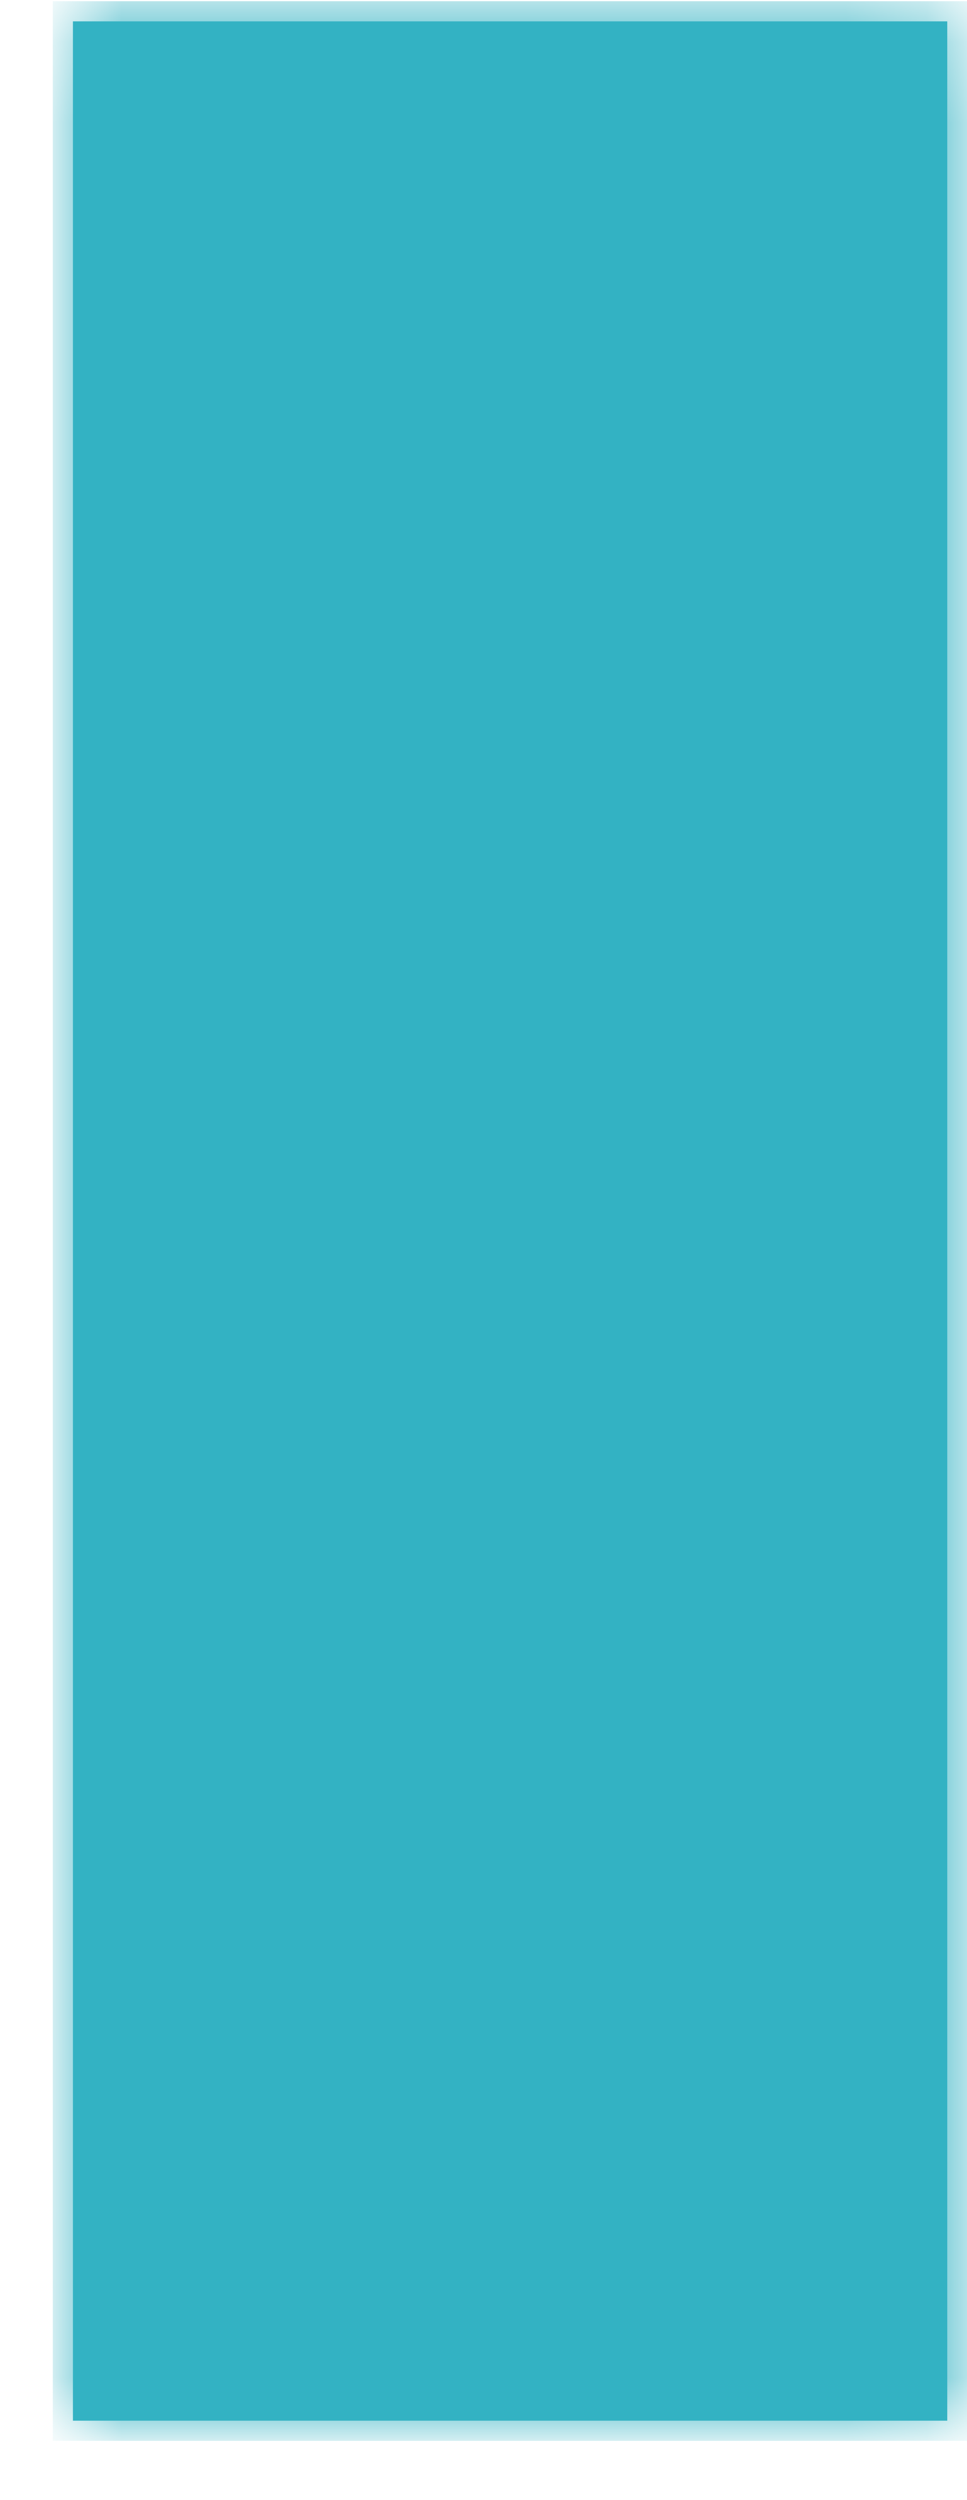 ﻿<?xml version="1.0" encoding="utf-8"?>
<svg version="1.1" xmlns:xlink="http://www.w3.org/1999/xlink" width="12px" height="31px" xmlns="http://www.w3.org/2000/svg">
  <defs>
    <mask fill="white" id="clip1196">
      <path d="M 0.905 30.015  C 0.905 30.015  0.905 0.265  0.905 0.265  C 0.905 0.265  11.755 0.265  11.755 0.265  C 11.755 0.265  11.755 30.015  11.755 30.015  C 11.755 30.015  0.905 30.015  0.905 30.015  Z " fill-rule="evenodd" />
    </mask>
  </defs>
  <g transform="matrix(1 0 0 1 -450 -19257 )">
    <path d="M 0.905 30.015  C 0.905 30.015  0.905 0.265  0.905 0.265  C 0.905 0.265  11.755 0.265  11.755 0.265  C 11.755 0.265  11.755 30.015  11.755 30.015  C 11.755 30.015  0.905 30.015  0.905 30.015  Z " fill-rule="nonzero" fill="#33b2c3" stroke="none" transform="matrix(1 0 0 1 450 19257 )" />
    <path d="M 0.905 30.015  C 0.905 30.015  0.905 0.265  0.905 0.265  C 0.905 0.265  11.755 0.265  11.755 0.265  C 11.755 0.265  11.755 30.015  11.755 30.015  C 11.755 30.015  0.905 30.015  0.905 30.015  Z " stroke-width="0.5" stroke="#33b2c3" fill="none" transform="matrix(1 0 0 1 450 19257 )" mask="url(#clip1196)" />
  </g>
</svg>